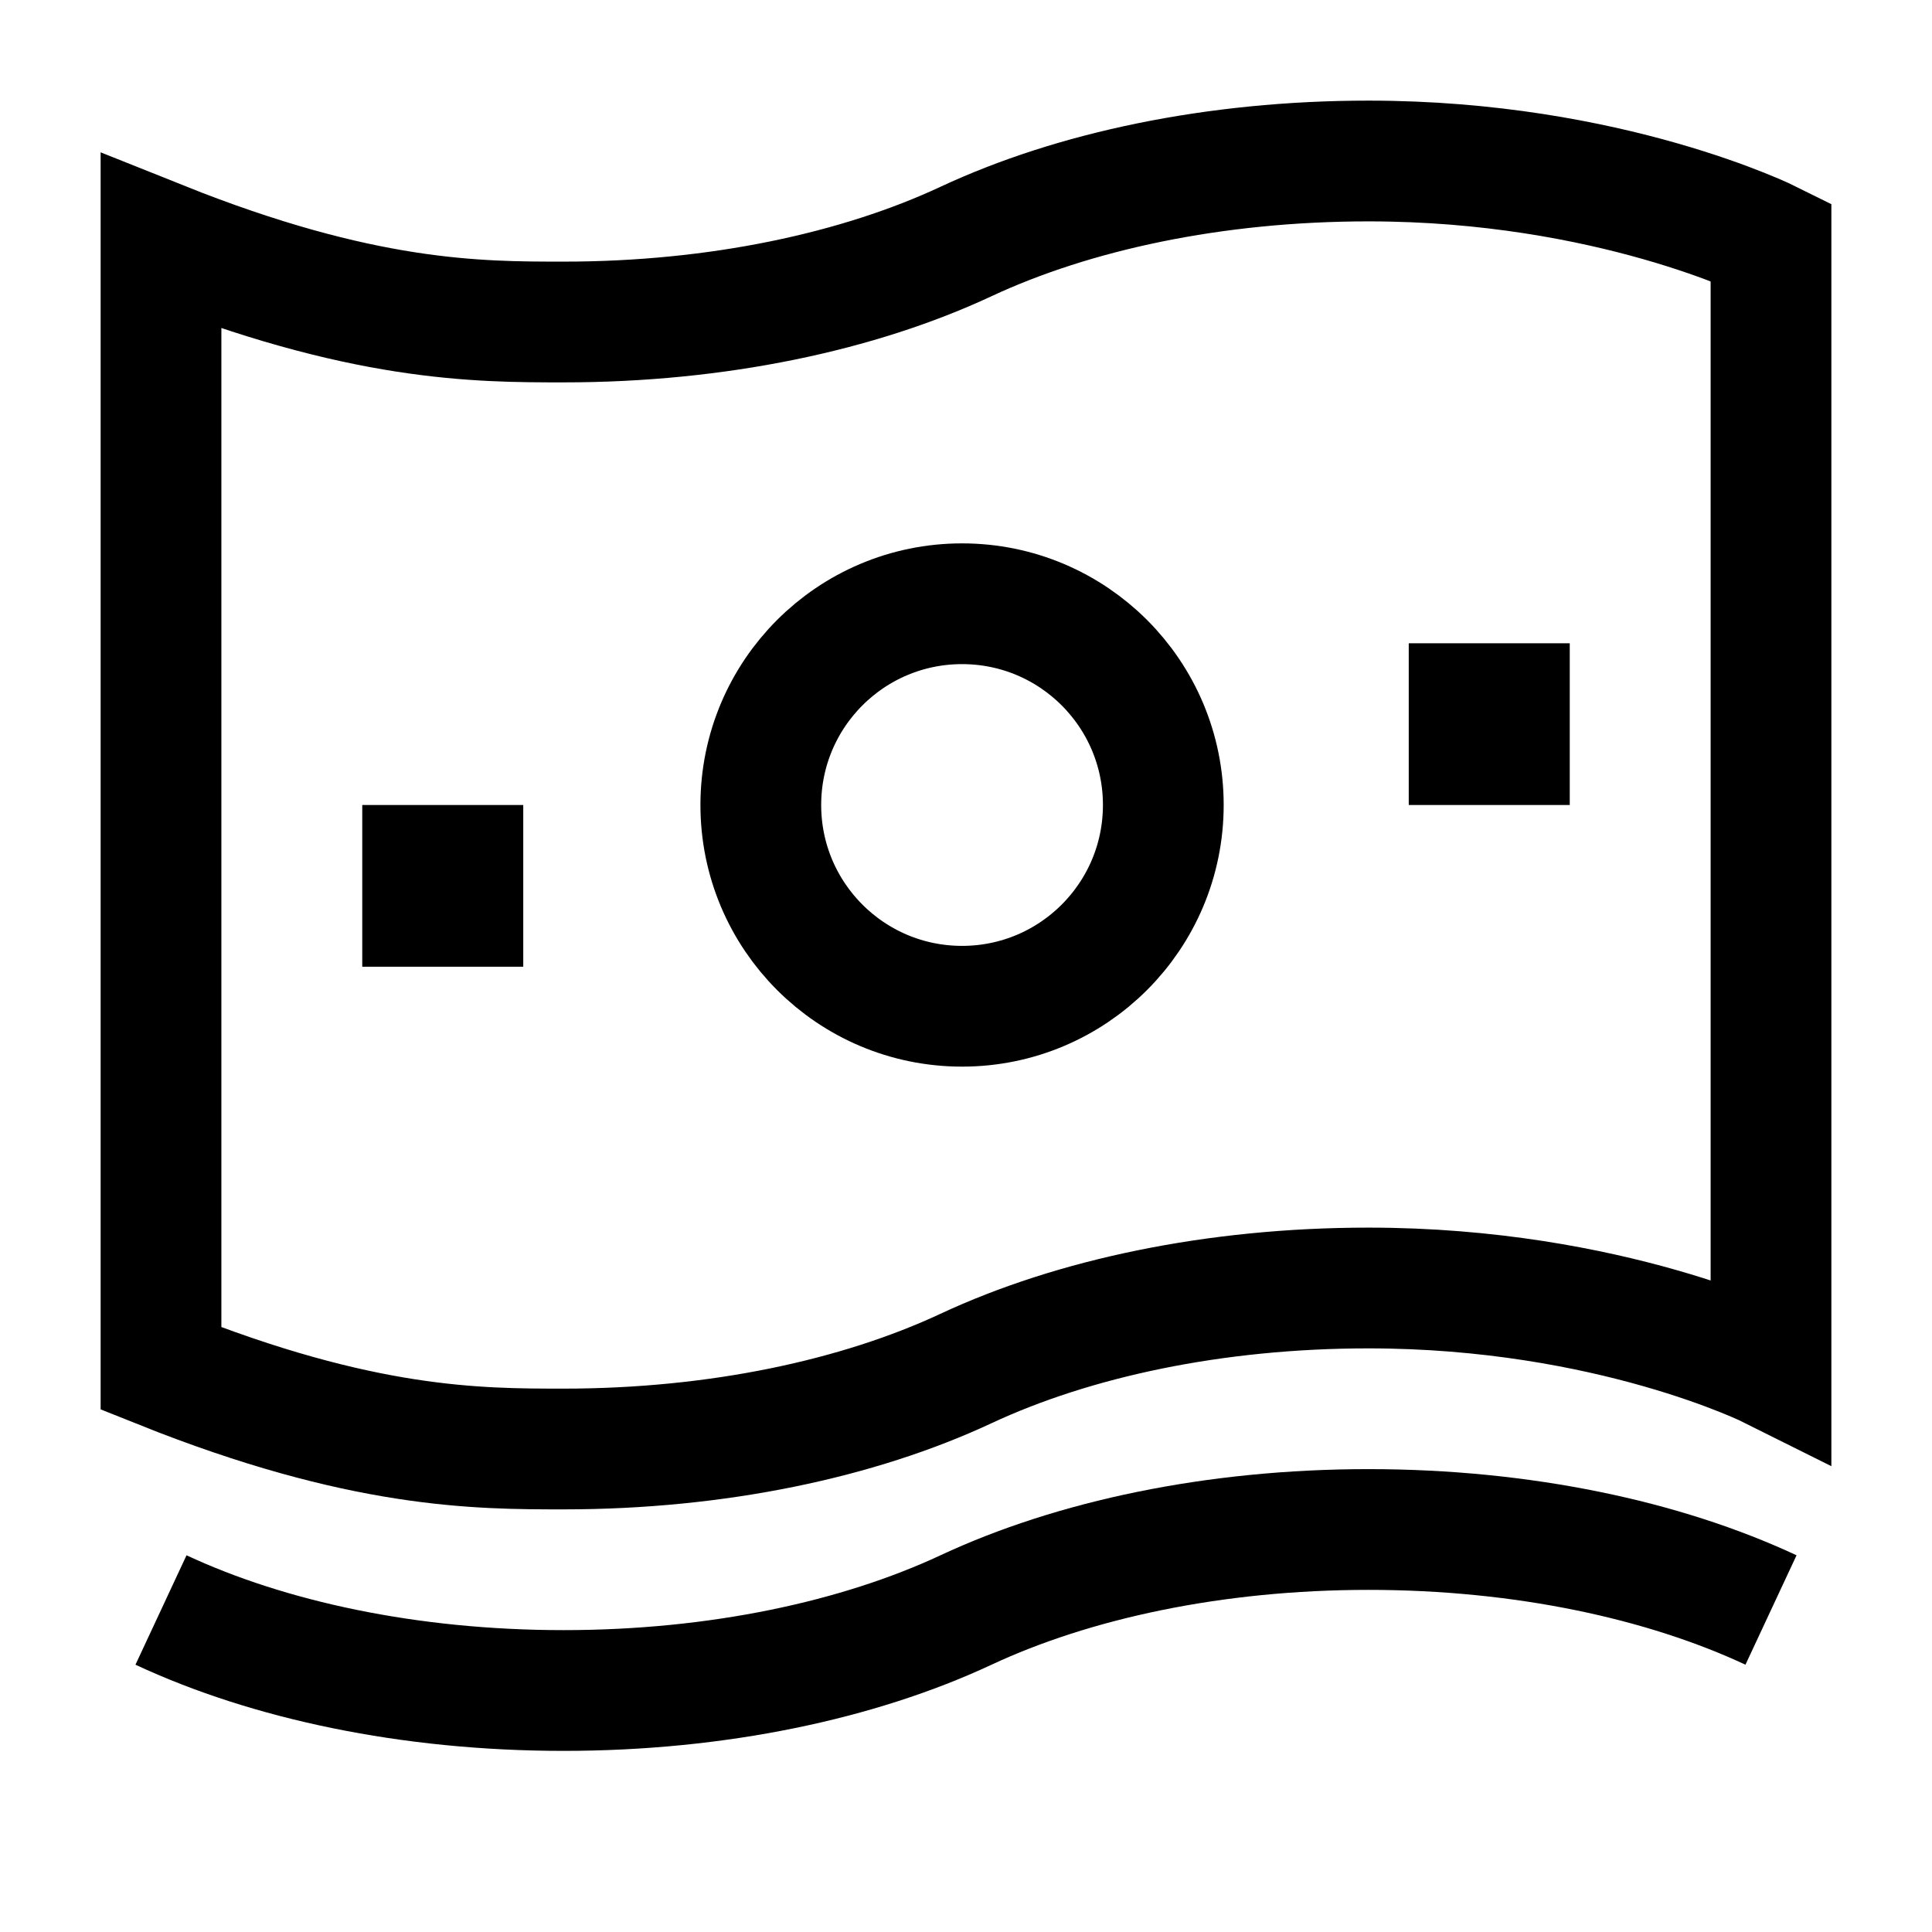 <svg width="24" height="24" viewBox="0 0 24 24" fill="none" xmlns="http://www.w3.org/2000/svg">
    <path d="M12 3C10.668 3.622 8.917 4 7 4C5.934 4 4.5 4 2 3V17C4.5 18 5.934 18 7 18C8.917 18 10.668 17.622 12 17C13.332 16.378 15.083 16 17 16C20 16 22 17 22 17V3C22 3 20 2 17 2C15.083 2 13.332 2.378 12 3Z" stroke="currentColor" stroke-width="1.5"/>
    <path d="M2 20C3.333 20.622 5.083 21 7 21C8.917 21 10.668 20.622 12 20C13.332 19.378 15.083 19 17 19C18.917 19 20.668 19.378 22 20" stroke="currentColor" stroke-width="1.5" stroke-linejoin="round"/>
    <path d="M14.451 10C14.451 11.381 13.332 12.5 11.951 12.5C10.57 12.5 9.451 11.381 9.451 10C9.451 8.619 10.57 7.5 11.951 7.5C13.332 7.5 14.451 8.619 14.451 10Z" stroke="currentColor" stroke-width="1.5" stroke-linejoin="round"/>
    <path d="M5.5 11L5.5 11.009" stroke="currentColor" stroke-width="2" stroke-linecap="square" stroke-linejoin="round"/>
    <path d="M18.5 8.991L18.5 9" stroke="currentColor" stroke-width="2" stroke-linecap="square" stroke-linejoin="round"/>
</svg>
